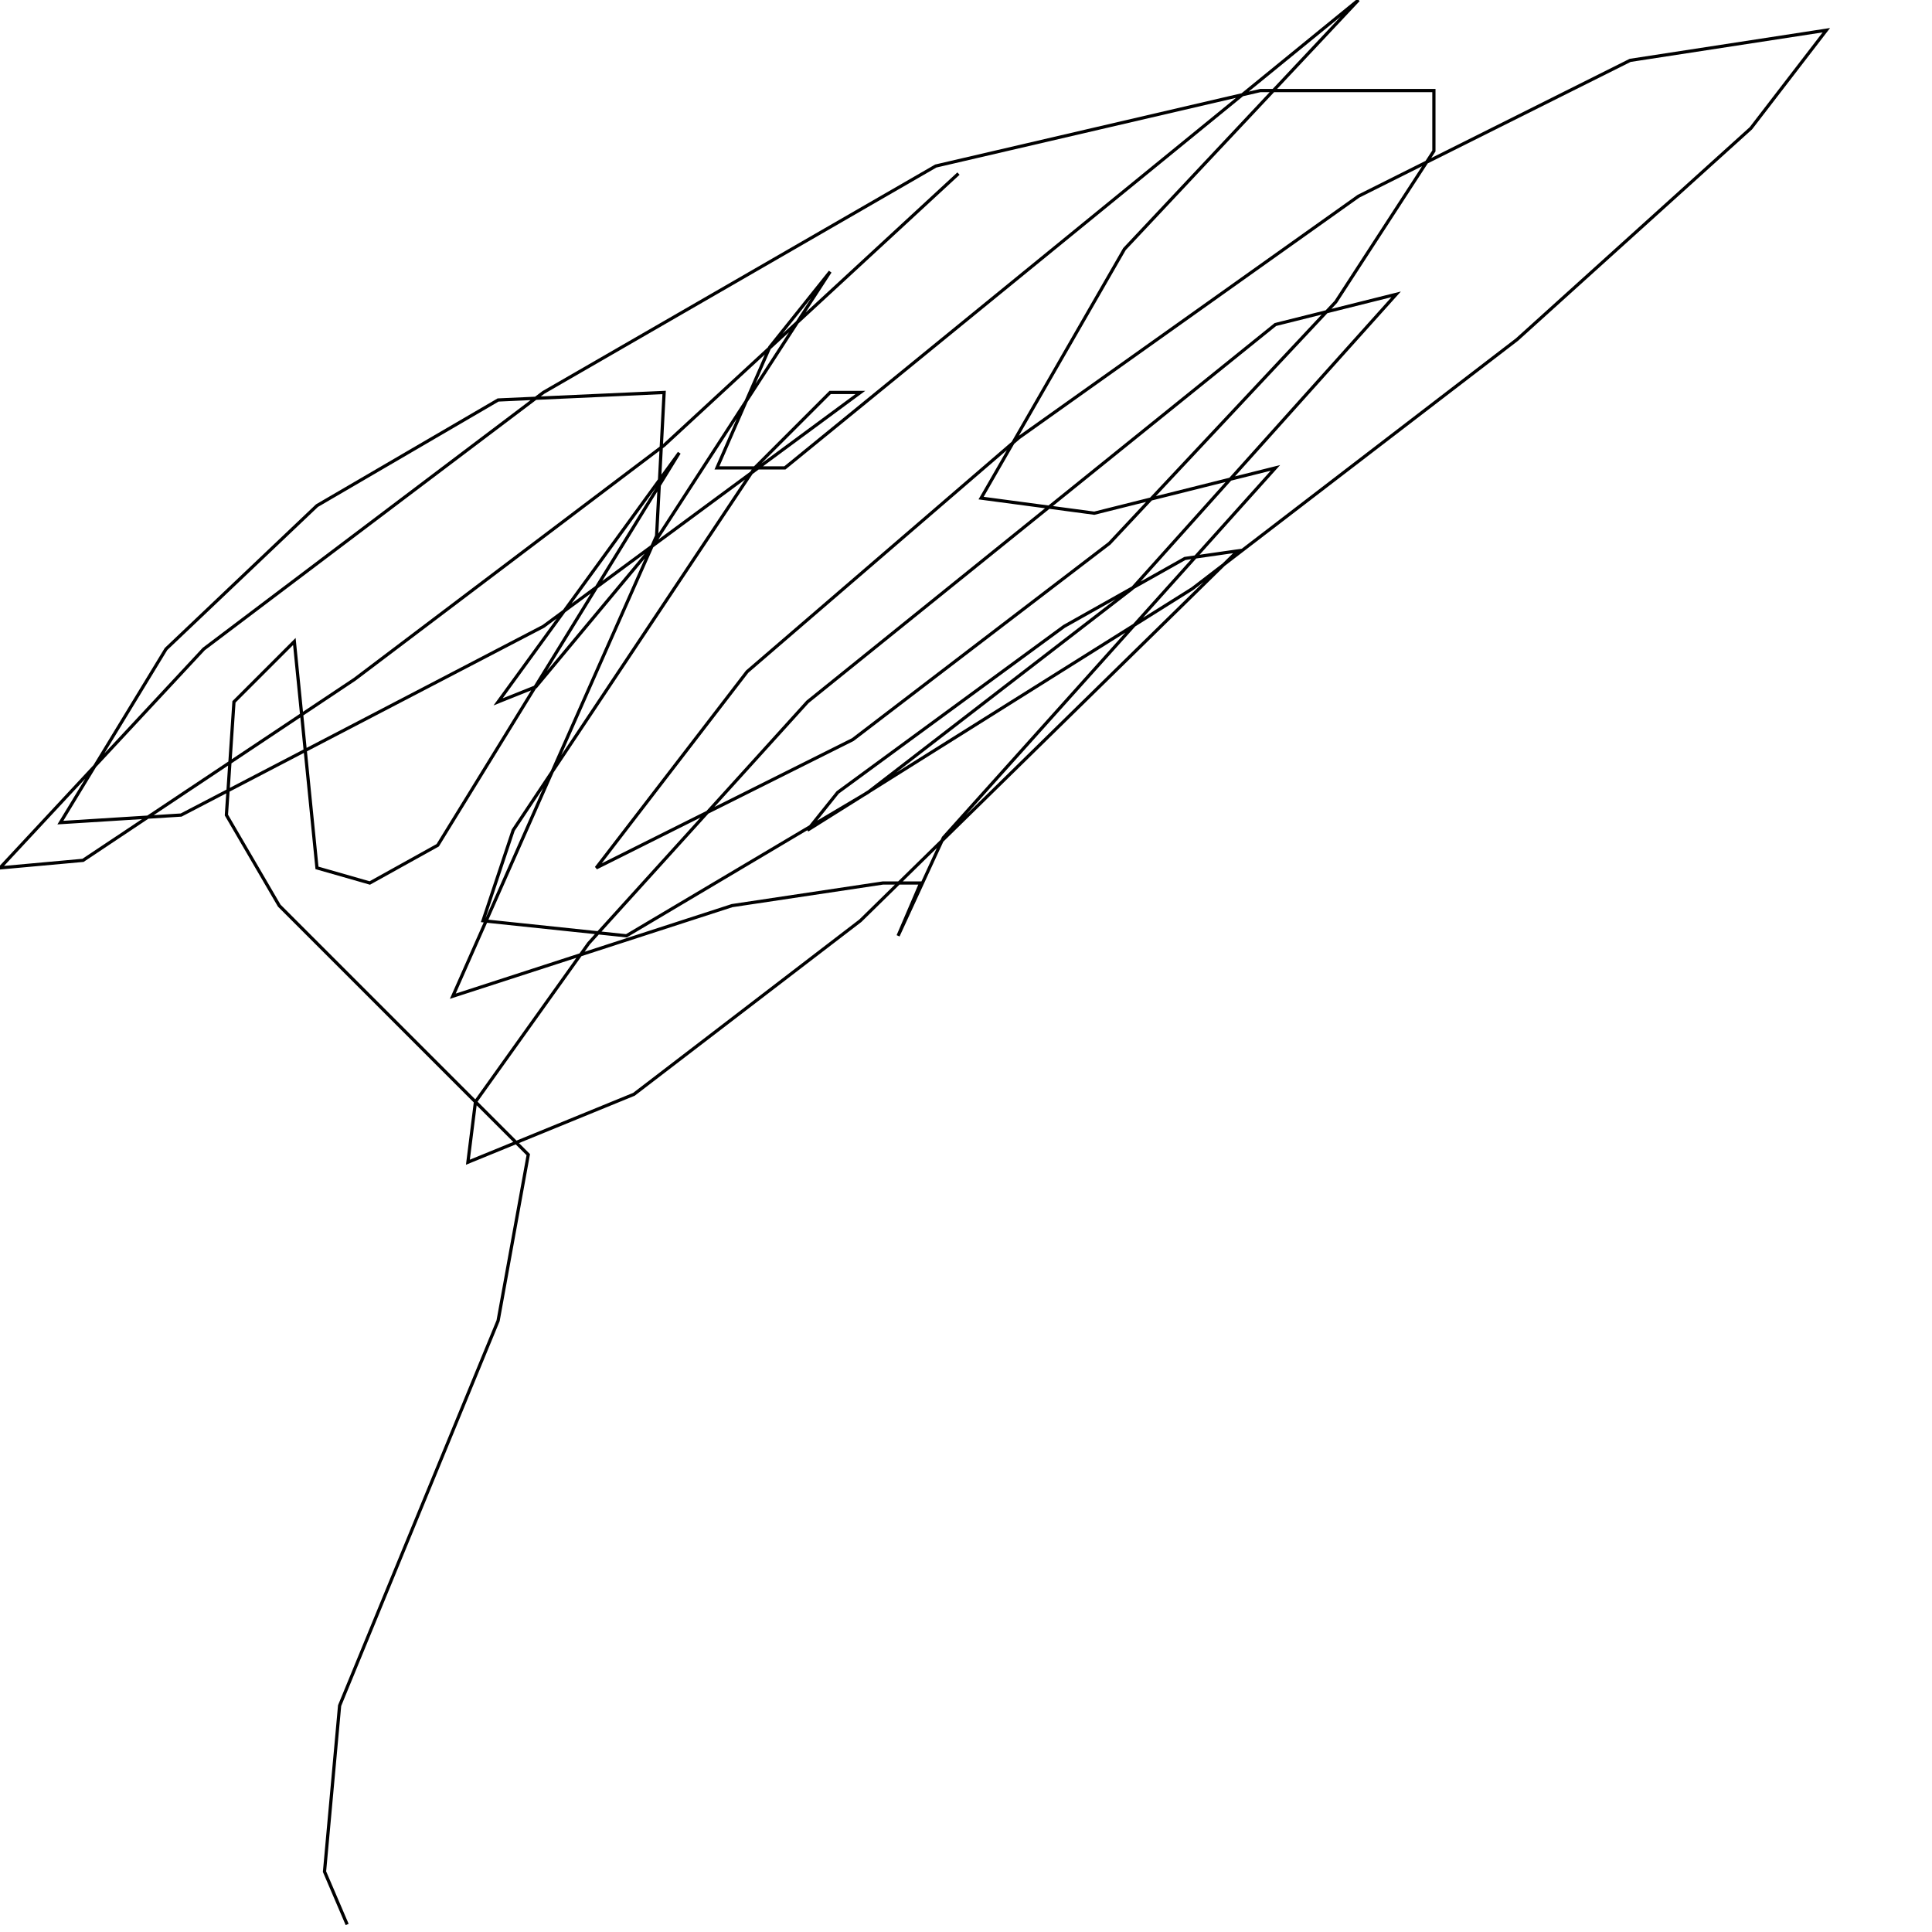 <?xml version="1.0" encoding="UTF-8" standalone="no"?>
<!--Created with ndjsontosvg (https:https://github.com/thompson318/ndjsontosvg) 
	from the simplified Google quickdraw data set. key_id = 4542212400480256-->
<svg width="600" height="600"
	xmlns="http://www.w3.org/2000/svg">
	xmlns:ndjsontosvg="https://github.com/thompson318/ndjsontosvg"
	xmlns:quickdraw="https://quickdraw.withgoogle.com/data"
	xmlns:scikit-surgery="https://doi.org/10.1007/s11548-020-02180-5">

	<rect width="100%" height="100%" fill="white" />
	<path d = "M 107.81 597.66 L 100.78 581.25 L 105.47 529.69 L 154.69 410.16 L 164.06 358.59 L 86.72 281.25 L 70.31 253.12 L 72.66 217.97 L 91.41 199.22 L 98.44 269.53 L 114.84 274.22 L 135.94 262.50 L 210.94 140.62 L 154.69 217.97 L 166.41 213.28 L 201.56 171.09 L 257.81 84.38 L 239.06 107.81 L 222.66 145.31 L 243.75 145.31 L 421.88 0.00 L 349.22 77.34 L 304.69 154.69 L 339.84 159.38 L 396.09 145.31 L 292.97 260.16 L 278.91 290.62 L 285.94 274.22 L 274.22 274.22 L 227.34 281.25 L 140.62 309.38 L 203.91 166.41 L 206.25 121.88 L 154.69 124.22 L 98.44 157.03 L 51.56 201.56 L 18.75 255.47 L 56.25 253.12 L 168.75 194.53 L 267.19 121.88 L 257.81 121.88 L 234.38 145.31 L 159.38 257.81 L 150.00 285.94 L 194.53 290.62 L 269.53 246.09 L 351.56 182.81 L 433.59 91.41 L 396.09 100.78 L 250.78 217.97 L 182.81 292.97 L 147.66 342.19 L 145.31 360.94 L 196.88 339.84 L 267.19 285.94 L 384.38 171.09 L 367.97 173.44 L 330.47 194.53 L 260.16 246.09 L 250.78 257.81 L 370.31 182.81 L 471.09 105.47 L 543.75 39.84 L 567.19 9.38 L 506.25 18.75 L 421.88 60.94 L 316.41 135.94 L 232.03 208.59 L 185.16 269.53 L 264.84 229.69 L 344.53 168.75 L 414.84 93.75 L 445.31 46.88 L 445.31 28.12 L 391.41 28.12 L 290.62 51.56 L 168.75 121.88 L 63.28 201.56 L 0.00 269.53 L 25.78 267.19 L 110.16 210.94 L 206.25 138.28 L 297.66 53.91" stroke="black" fill="transparent"/>
</svg>